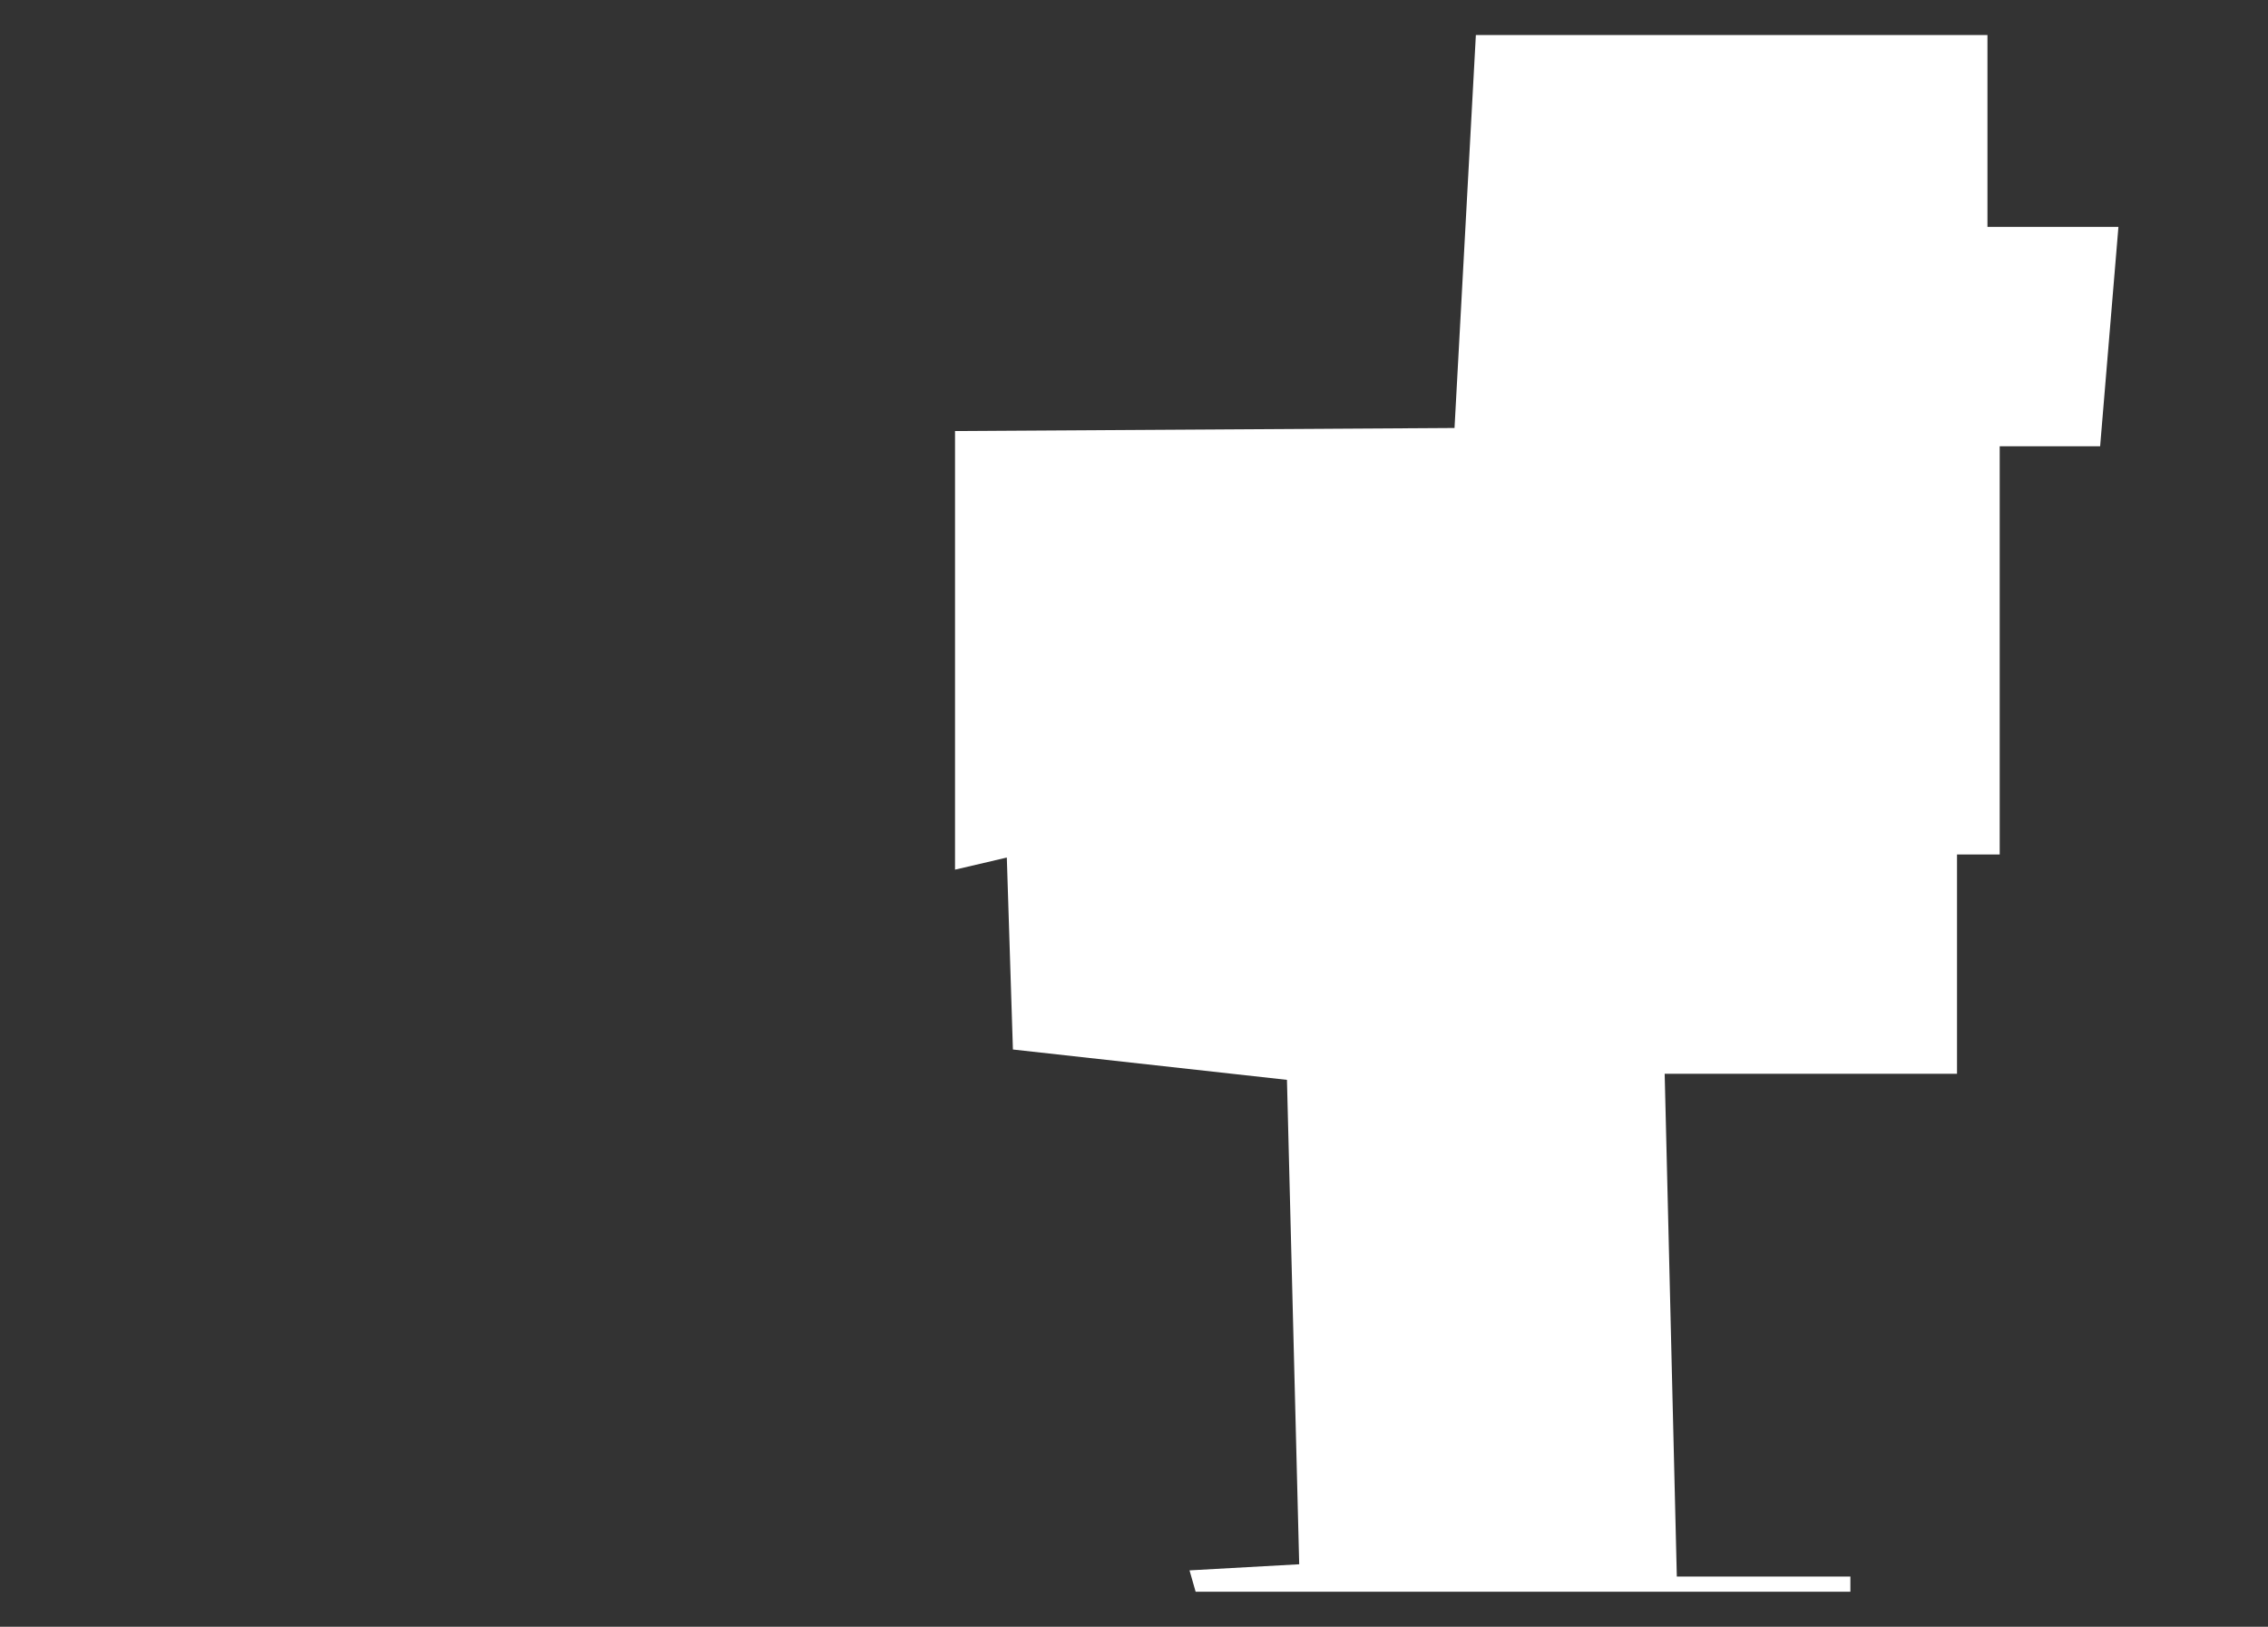 <?xml version="1.0" encoding="utf-8"?>
<!-- Generator: Adobe Illustrator 16.0.0, SVG Export Plug-In . SVG Version: 6.00 Build 0)  -->
<!DOCTYPE svg PUBLIC "-//W3C//DTD SVG 1.1//EN" "http://www.w3.org/Graphics/SVG/1.1/DTD/svg11.dtd">
<svg version="1.1" id="图层_1" xmlns="http://www.w3.org/2000/svg" xmlns:xlink="http://www.w3.org/1999/xlink" x="0px" y="0px"
	 width="44.625px" height="32px" viewBox="0 0 44.625 32" enable-background="new 0 0 44.625 32" xml:space="preserve">
<rect x="0" y="0" width="44.625" height="32" fill="#333333" stroke="none"/>
<g id="guides">
</g>
<polygon fill="#FFFFFF" points="23.525,31.311 36.408,31.311 36.408,31.012 32.993,31.012 32.754,21.123 38.506,21.123 
	38.506,16.809 39.346,16.809 39.346,8.779 41.322,8.779 41.682,4.464 39.105,4.464 39.105,0.689 29.039,0.689 28.619,8.419 
	18.791,8.479 18.791,17.107 19.81,16.869 19.93,20.645 25.322,21.242 25.563,30.771 23.405,30.891 "/>
</svg>
